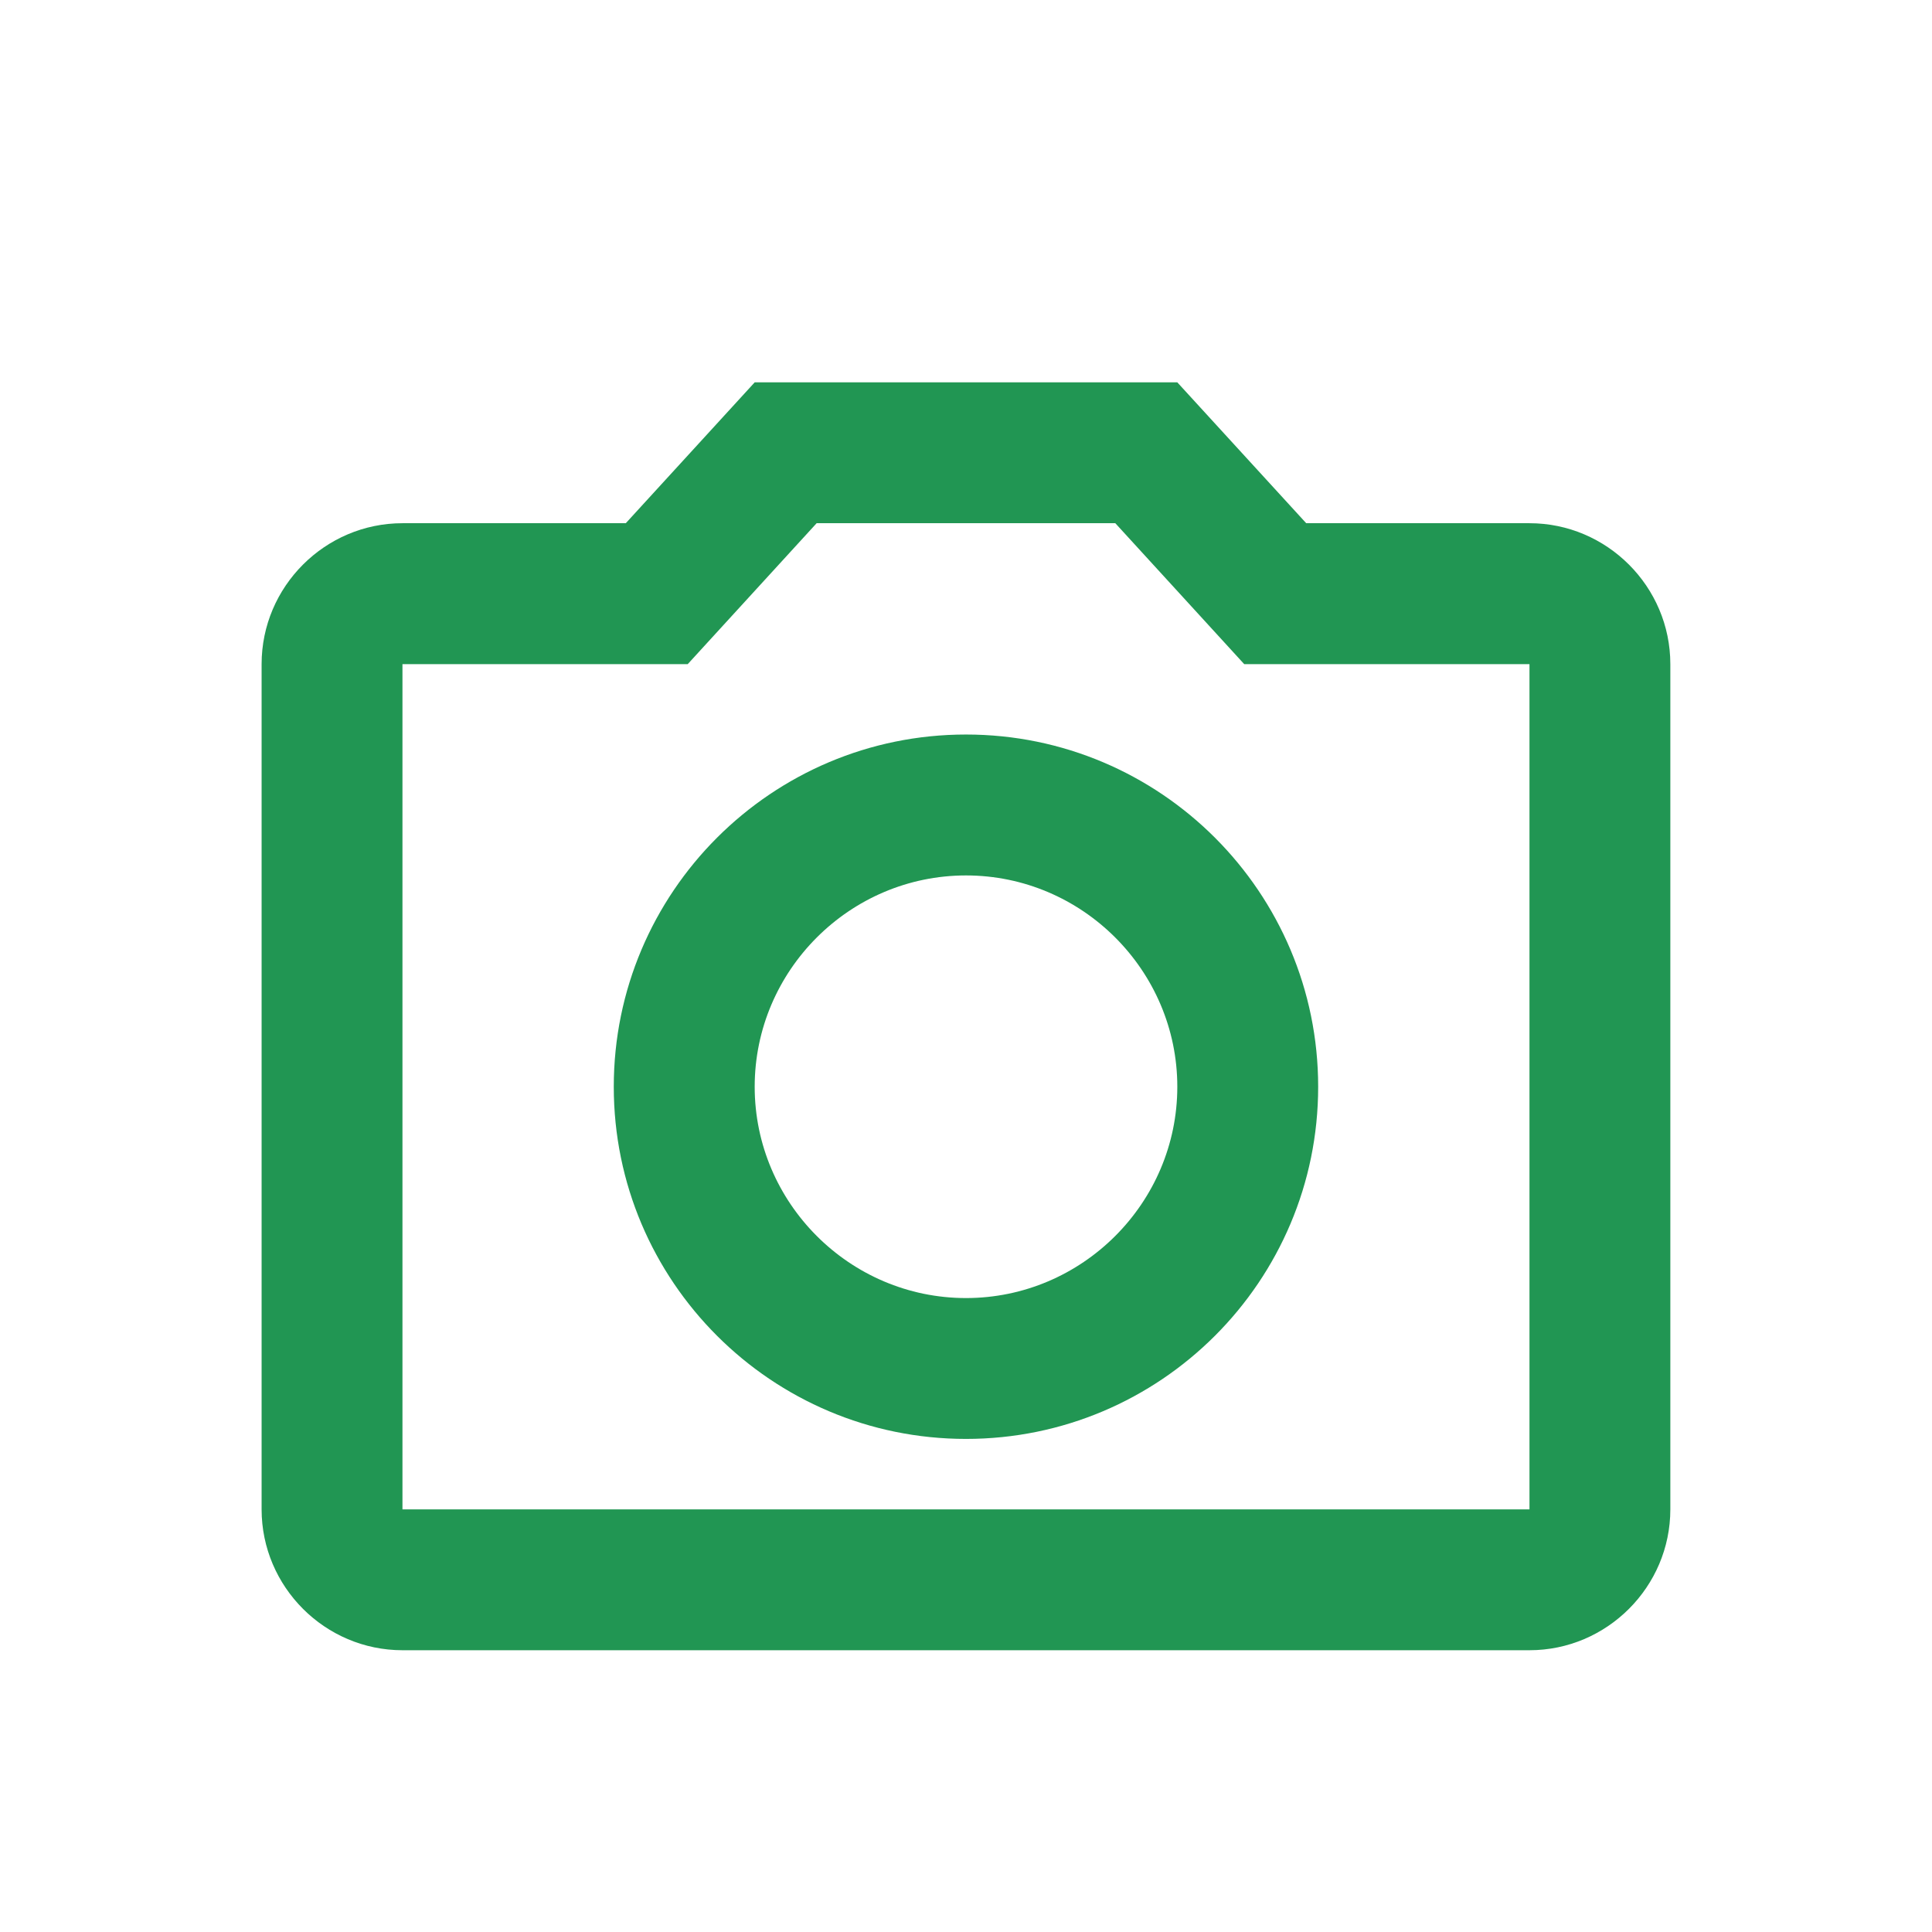 <svg width="32" height="32" viewBox="0 0 32 32" fill="none" xmlns="http://www.w3.org/2000/svg">
<g clip-path="url(#clip0_7776_23574)" filter="url(#filter0_d_7776_23574)">
<path d="M25.333 4.666H21.635L19.5 2.333H12.5L10.365 4.666H6.666C5.383 4.666 4.333 5.716 4.333 7V21C4.333 22.283 5.383 23.333 6.666 23.333H25.333C26.616 23.333 27.666 22.283 27.666 21V7C27.666 5.716 26.616 4.666 25.333 4.666ZM25.333 21H6.666V7H11.391L13.526 4.666H18.473L20.608 7H25.333V21ZM16 8.166C12.78 8.166 10.166 10.78 10.166 14C10.166 17.22 12.78 19.833 16 19.833C19.22 19.833 21.833 17.22 21.833 14C21.833 10.78 19.22 8.166 16 8.166ZM16 17.5C14.075 17.5 12.5 15.925 12.5 14C12.5 12.075 14.075 10.5 16 10.5C17.925 10.5 19.5 12.075 19.5 14C19.5 15.925 17.925 17.5 16 17.5Z" fill="#219653"/>
</g>
<defs>
<filter id="filter0_d_7776_23574" x="-2" y="0" width="36" height="36" filterUnits="userSpaceOnUse" color-interpolation-filters="sRGB">
<feFlood flood-opacity="0" result="BackgroundImageFix"/>
<feColorMatrix in="SourceAlpha" type="matrix" values="0 0 0 0 0 0 0 0 0 0 0 0 0 0 0 0 0 0 127 0" result="hardAlpha"/>
<feOffset dy="4"/>
<feGaussianBlur stdDeviation="2"/>
<feComposite in2="hardAlpha" operator="out"/>
<feColorMatrix type="matrix" values="0 0 0 0 0 0 0 0 0 0 0 0 0 0 0 0 0 0 0.25 0"/>
<feBlend mode="normal" in2="BackgroundImageFix" result="effect1_dropShadow_7776_23574"/>
<feBlend mode="normal" in="SourceGraphic" in2="effect1_dropShadow_7776_23574" result="shape"/>
</filter>
<clipPath id="clip0_7776_23574">
<rect width="28" height="28" fill="white" transform="translate(2)"/>
</clipPath>
</defs>
</svg>
